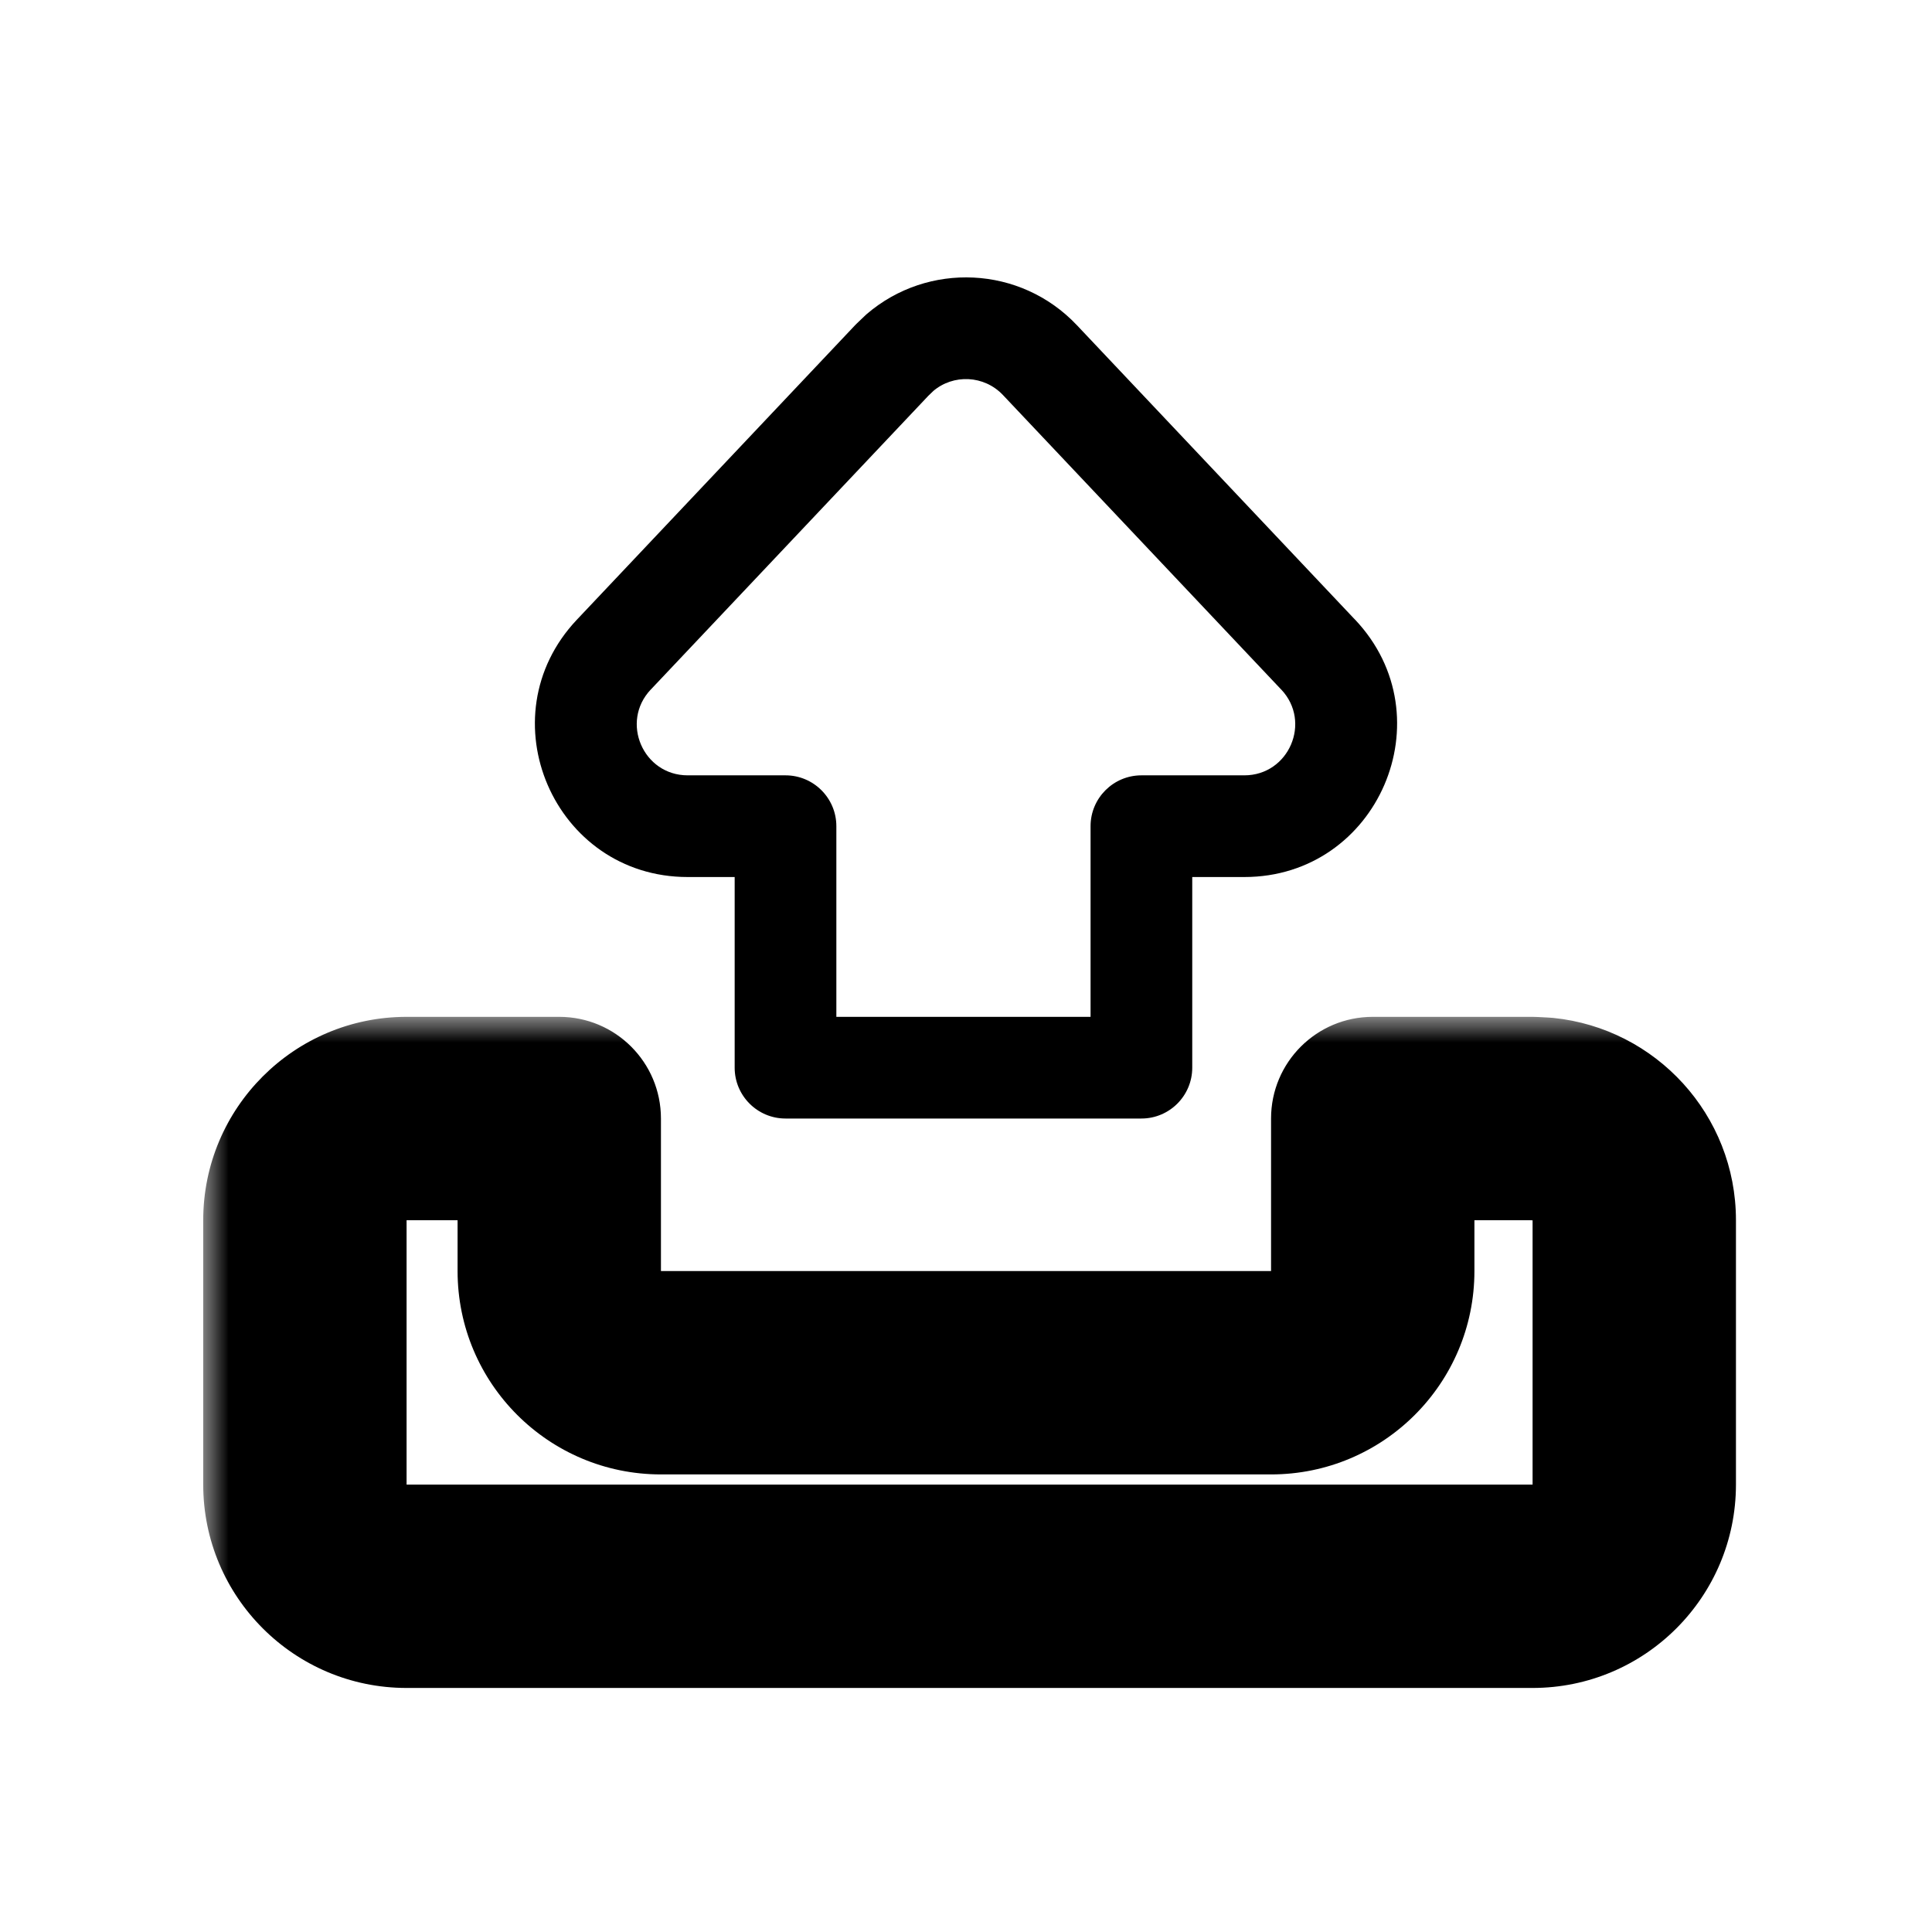 <svg width="38" height="38" viewBox="0 0 38 38" fill="none" xmlns="http://www.w3.org/2000/svg">
<mask id="path-1-outside-1_18_2" maskUnits="userSpaceOnUse" x="3.997" y="20" width="31" height="14" fill="black">
<rect fill="white" x="3.997" y="20" width="31" height="14"/>
<path d="M30.348 22.011C31.356 22.113 32.144 22.965 32.144 24V29.2C32.143 30.304 31.248 31.2 30.144 31.2H7.997C6.893 31.2 5.997 30.305 5.997 29.2V24C5.997 22.895 6.893 22 7.997 22H11V25C11 26.105 11.895 27 13 27H25C26.105 27 27 26.105 27 25V22H30.144L30.348 22.011Z"/>
</mask>
<path d="M30.348 22.011L30.55 20.021C30.518 20.018 30.485 20.015 30.453 20.014L30.348 22.011ZM32.144 24L34.144 24L32.144 24ZM32.144 29.2L34.144 29.201V29.2H32.144ZM30.144 31.2L30.144 33.2L30.144 33.2L30.144 31.2ZM7.997 31.2L7.997 33.2H7.997V31.2ZM5.997 29.2L3.997 29.2L3.997 29.201L5.997 29.2ZM5.997 24L3.997 24V24H5.997ZM11 22H13C13 20.895 12.105 20 11 20V22ZM27 22V20C25.895 20 25 20.895 25 22H27ZM30.144 22L30.249 20.003C30.214 20.001 30.179 20 30.144 20L30.144 22ZM30.348 22.011L30.145 24C30.146 24 30.145 24 30.144 24C30.143 24 30.142 24 30.142 23.999C30.142 23.999 30.143 24 30.144 24.001C30.145 24.003 30.145 24.003 30.144 24.001C30.144 24 30.144 23.999 30.143 23.998C30.143 23.997 30.144 23.998 30.144 24L32.144 24L34.144 24C34.144 21.927 32.568 20.226 30.55 20.021L30.348 22.011ZM32.144 24H30.144V29.2H32.144H34.144V24H32.144ZM32.144 29.2L30.144 29.2L30.143 29.2L30.144 31.2L30.144 33.2C32.352 33.2 34.143 31.409 34.144 29.201L32.144 29.2ZM30.144 31.2V29.2H7.997V31.2V33.2H30.144V31.2ZM7.997 31.2L7.997 29.2L7.997 29.2L5.997 29.2L3.997 29.201C3.998 31.409 5.788 33.2 7.997 33.2L7.997 31.2ZM5.997 29.2H7.997V24H5.997H3.997V29.2H5.997ZM5.997 24L7.997 24L7.997 24V22V20C5.788 20 3.997 21.791 3.997 24L5.997 24ZM7.997 22V24H11V22V20H7.997V22ZM11 22H9V25H11H13V22H11ZM11 25H9C9 27.209 10.791 29 13 29V27V25H11ZM13 27V29H25V27V25H13V27ZM25 27V29C27.209 29 29 27.209 29 25H27H25V27ZM27 25H29V22H27H25V25H27ZM27 22V24H30.144V22V20H27V22ZM30.144 22L30.038 23.997L30.242 24.008L30.348 22.011L30.453 20.014L30.249 20.003L30.144 22Z" fill="black" mask="url(#path-1-outside-1_18_2)"/>
<path d="M17.7 6.936L17.049 6.176C17.035 6.188 17.022 6.2 17.009 6.213L17.7 6.936ZM20.454 7.083L21.181 6.396L21.181 6.396L20.454 7.083ZM25.928 12.877L26.655 12.19L26.654 12.19L25.928 12.877ZM22.45 16.25V15.25C21.898 15.25 21.45 15.698 21.45 16.25H22.45ZM22.45 21V22C23.002 22 23.45 21.552 23.45 21H22.45ZM15.45 21H14.45C14.45 21.552 14.898 22 15.45 22V21ZM15.45 16.25H16.45C16.45 15.698 16.002 15.25 15.45 15.25V16.25ZM13.526 16.25L13.526 17.25H13.526V16.25ZM12.072 12.877L11.345 12.19L11.345 12.19L12.072 12.877ZM17.546 7.083L16.855 6.36C16.843 6.372 16.831 6.384 16.819 6.396L17.546 7.083ZM17.7 6.936L18.351 7.695C18.749 7.353 19.357 7.378 19.727 7.77L20.454 7.083L21.181 6.396C20.071 5.221 18.249 5.147 17.049 6.176L17.7 6.936ZM20.454 7.083L19.727 7.77L25.201 13.564L25.928 12.877L26.654 12.19L21.181 6.396L20.454 7.083ZM25.928 12.877L25.201 13.563C25.803 14.201 25.351 15.25 24.474 15.25V16.25V17.25C27.105 17.25 28.461 14.104 26.655 12.19L25.928 12.877ZM24.474 16.25V15.25H22.45V16.25V17.25H24.474V16.25ZM22.45 16.25H21.45V21H22.45H23.45V16.25H22.45ZM22.45 21V20H15.45V21V22H22.45V21ZM15.45 21H16.45V16.25H15.45H14.45V21H15.45ZM15.45 16.25V15.25H13.526V16.25V17.25H15.45V16.25ZM13.526 16.25L13.526 15.25C12.649 15.25 12.197 14.201 12.799 13.563L12.072 12.877L11.345 12.19C9.539 14.104 10.895 17.25 13.526 17.25L13.526 16.25ZM12.072 12.877L12.799 13.564L18.273 7.77L17.546 7.083L16.819 6.396L11.345 12.19L12.072 12.877ZM17.546 7.083L18.237 7.806L18.391 7.658L17.7 6.936L17.009 6.213L16.855 6.36L17.546 7.083Z" fill="black"/>
</svg>
